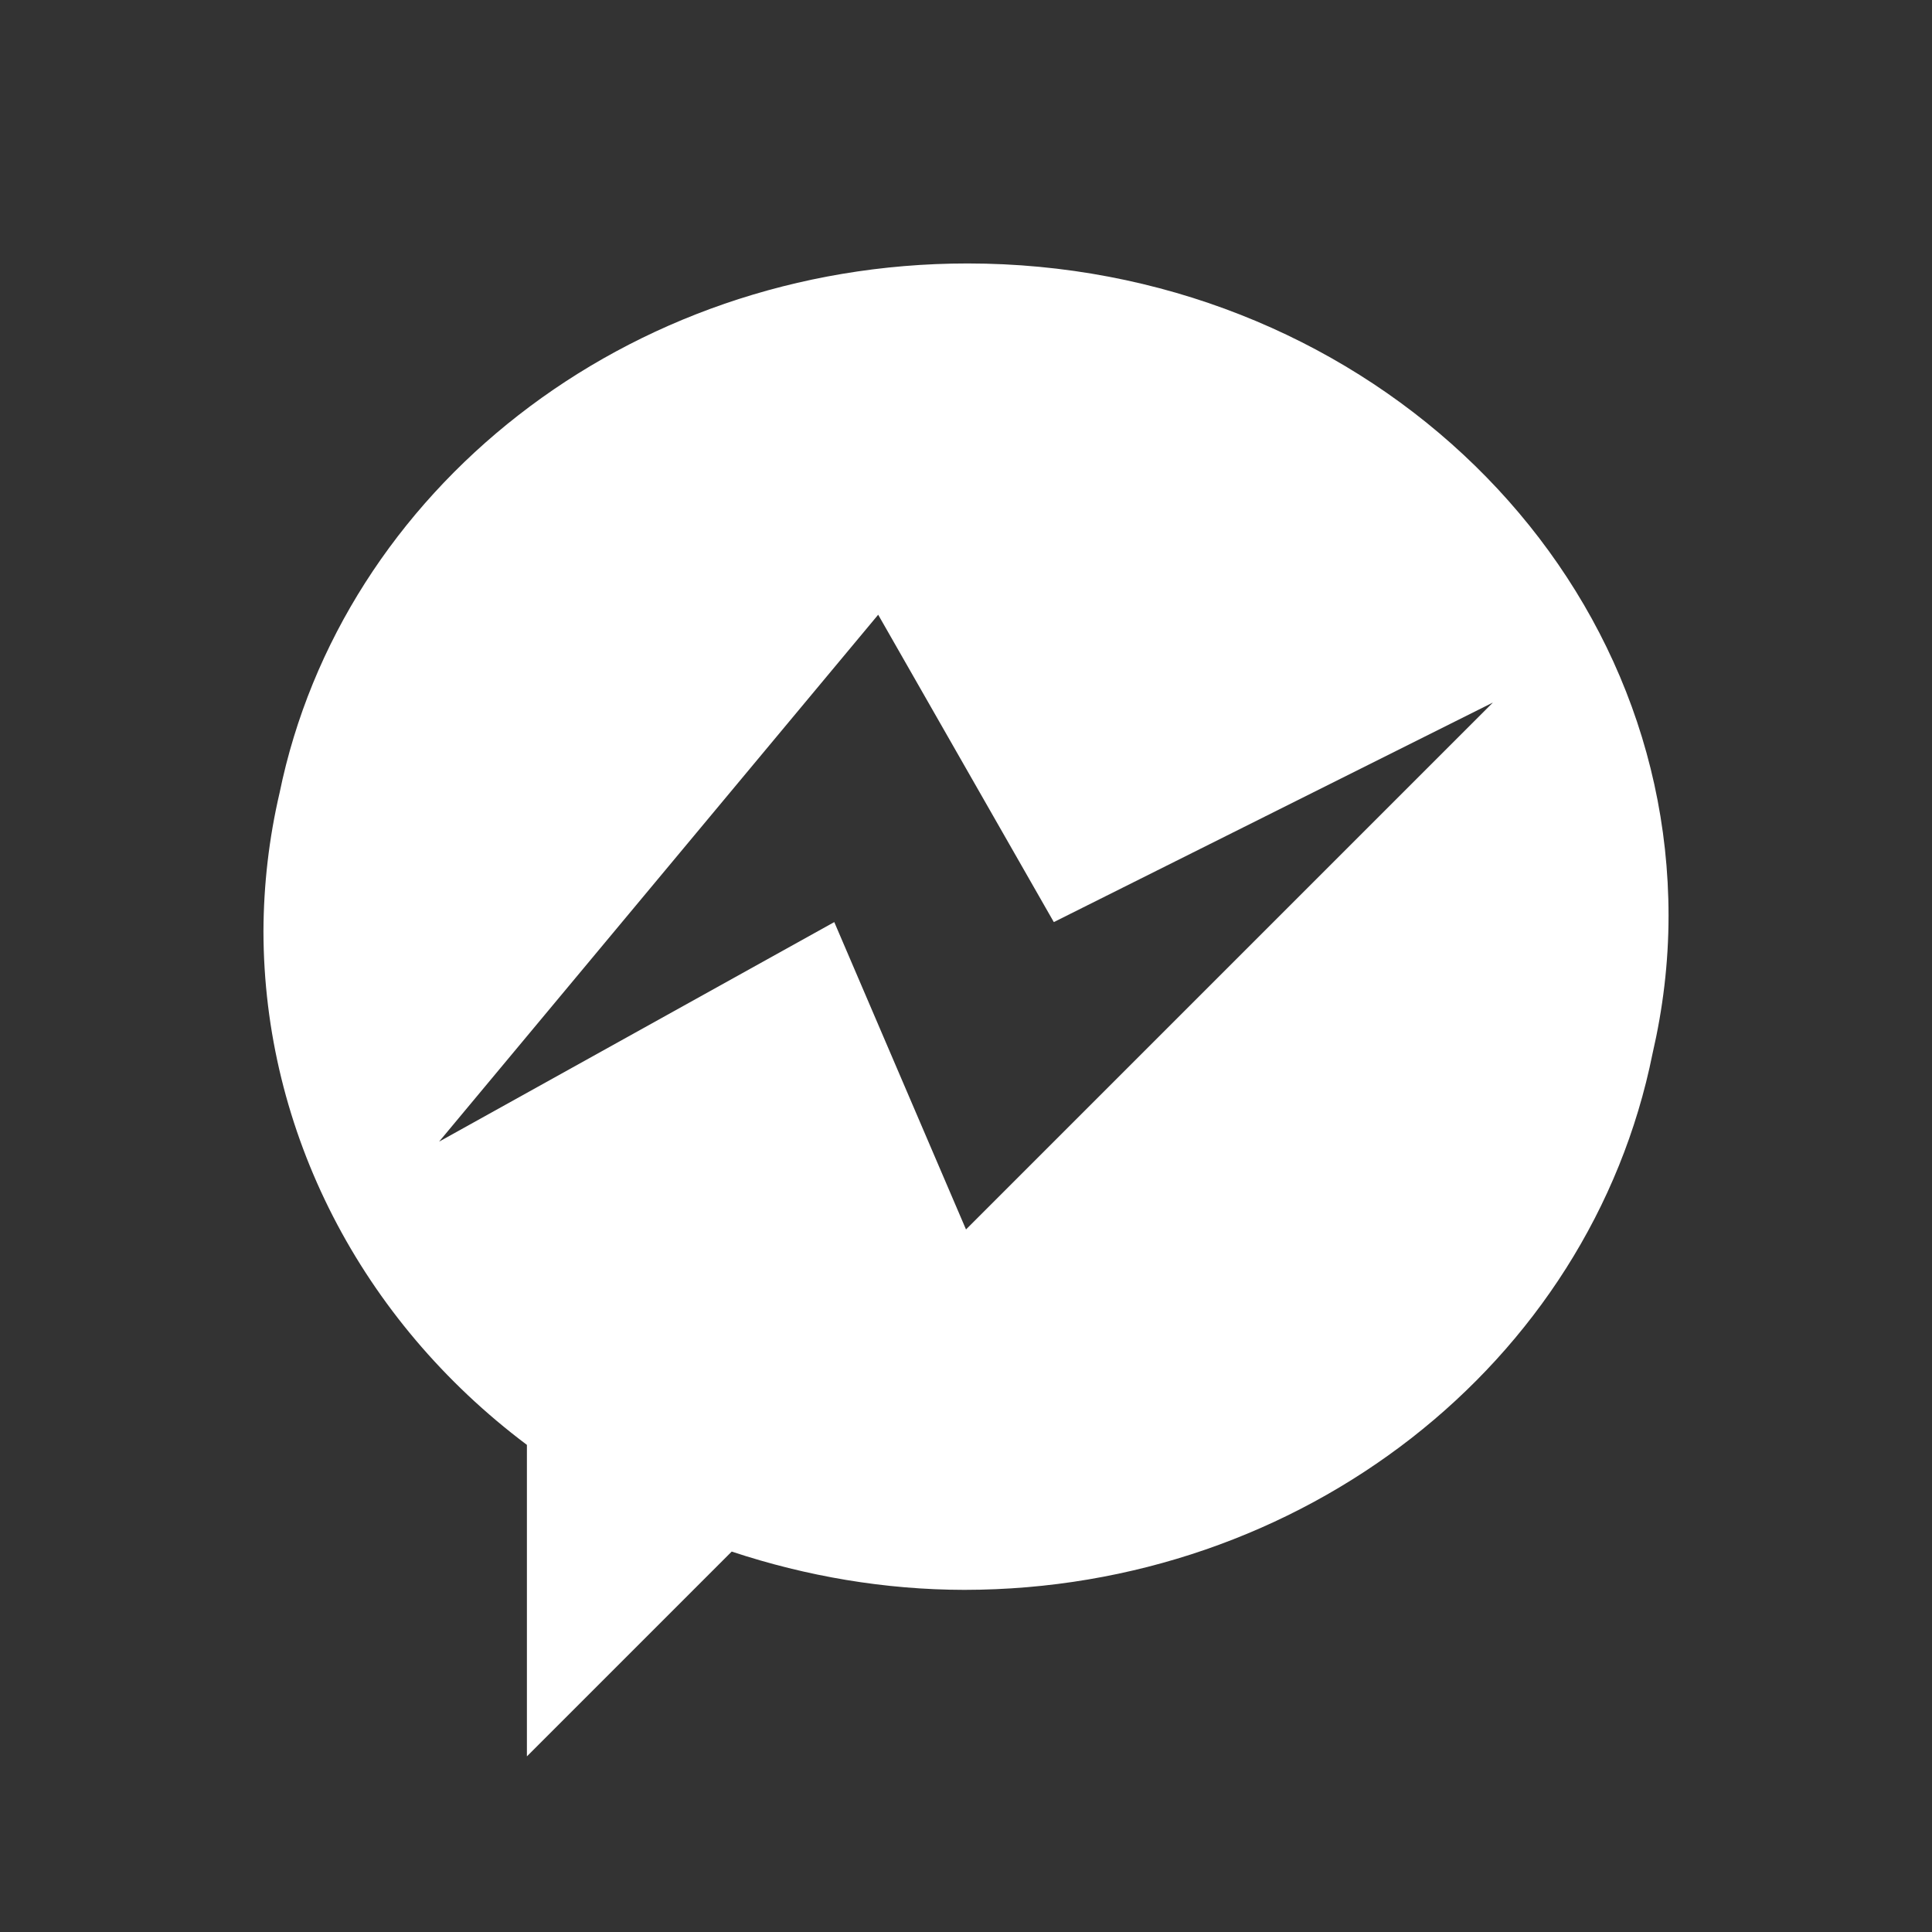 <?xml version="1.0" encoding="UTF-8" standalone="no"?>
<svg xmlns:dc="http://purl.org/dc/elements/1.1/" xmlns:cc="http://creativecommons.org/ns#" xmlns:rdf="http://www.w3.org/1999/02/22-rdf-syntax-ns#" xmlns:svg="http://www.w3.org/2000/svg" xmlns="http://www.w3.org/2000/svg" id="svg2" viewBox="0 0 22 22" version="1.1" width="22" height="22">
    <rect x="0" y="0" width="22" height="22" fill="#333333" stroke="none"/>
    <path id="path4163" d="M 11.018 3 C 7.125 3 3.888 5.595 3.184 9.027 C 3.063 9.545 3.002 10.074 3 10.604 C 3.003 12.881 4.107 15.032 6 16.453 L 6 20 L 8.332 17.668 C 9.183 17.95 10.078 18.103 10.982 18.104 C 14.817 18.101 18.106 15.537 18.818 11.996 C 18.935 11.49 19 10.966 19 10.428 C 19 6.325 15.426 3 11.018 3 z M 10 7 L 12 10.5 L 17 8 L 11 14 L 9.5 10.5 L 5 13 L 10 7 z " style="fill:#ffffff;fill-opacity:1;opacity:1"/>
</svg>
